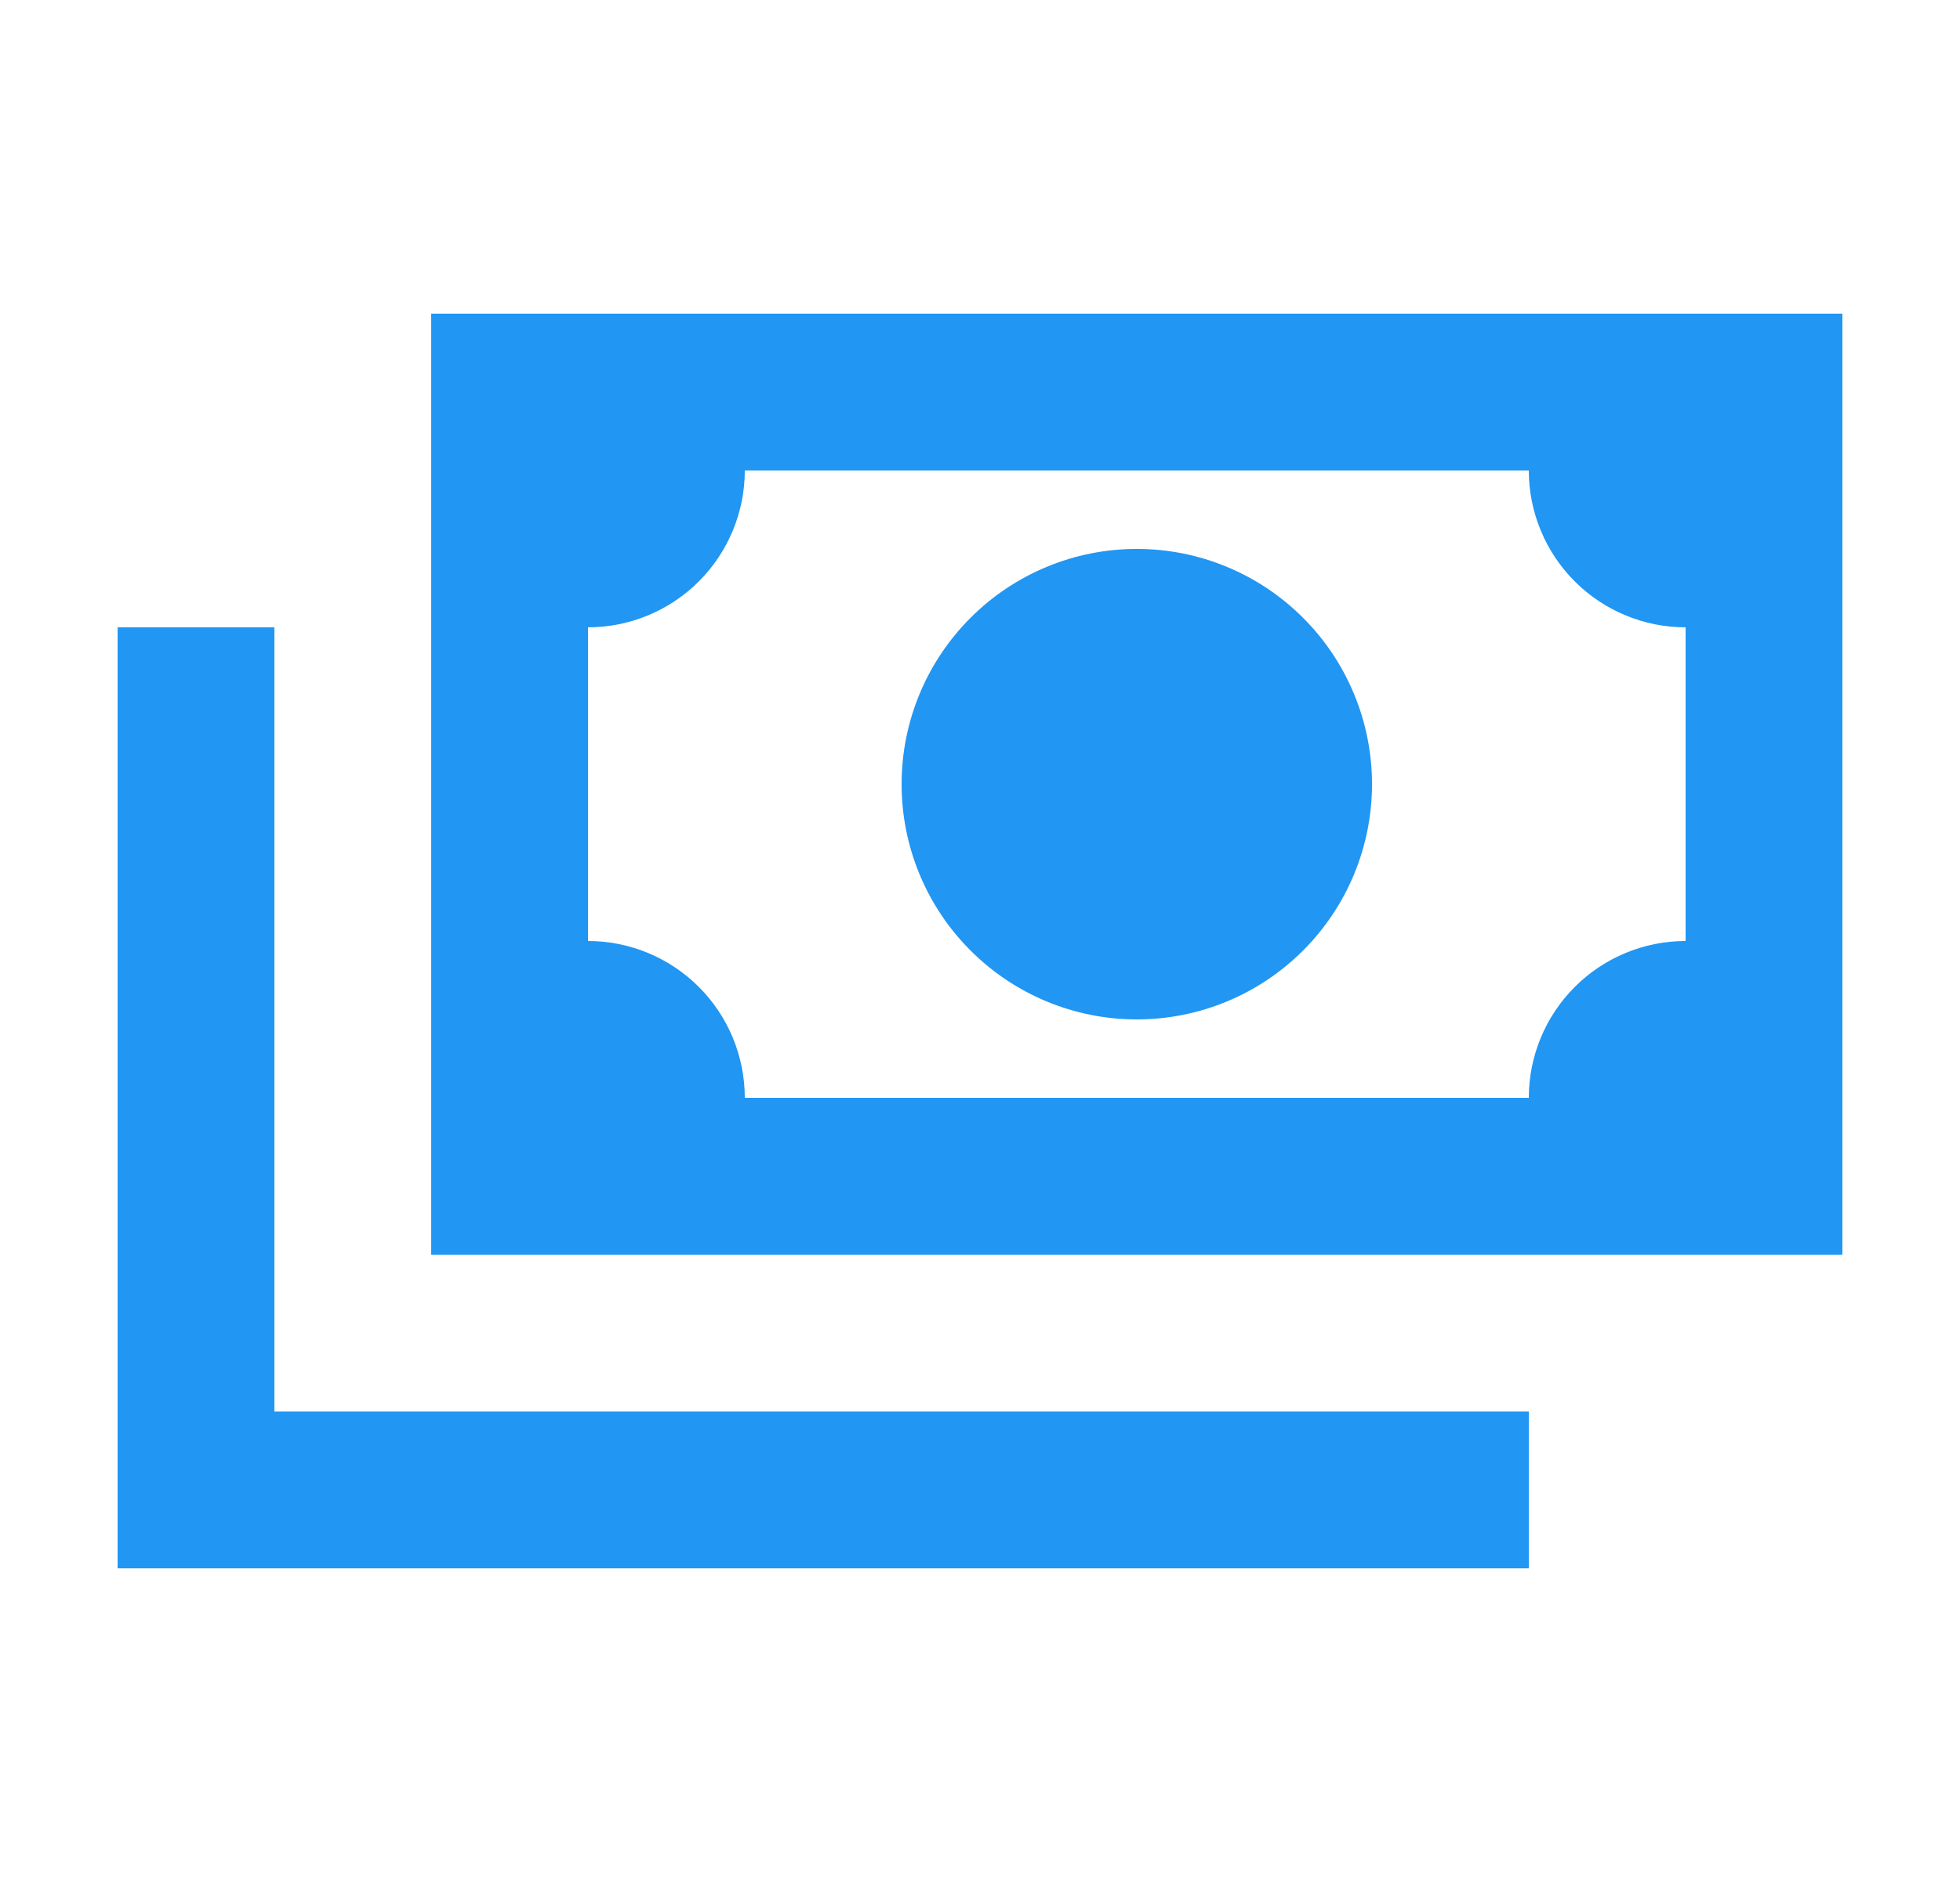 <svg width="25" height="24" viewBox="0 0 25 24" fill="none" xmlns="http://www.w3.org/2000/svg">
<path d="M5.5 4H23.5V16H5.5V4ZM14.5 7C15.296 7 16.059 7.316 16.621 7.879C17.184 8.441 17.5 9.204 17.5 10C17.5 10.796 17.184 11.559 16.621 12.121C16.059 12.684 15.296 13 14.5 13C13.704 13 12.941 12.684 12.379 12.121C11.816 11.559 11.5 10.796 11.5 10C11.5 9.204 11.816 8.441 12.379 7.879C12.941 7.316 13.704 7 14.5 7ZM9.5 6C9.5 6.53 9.289 7.039 8.914 7.414C8.539 7.789 8.03 8 7.5 8V12C8.03 12 8.539 12.211 8.914 12.586C9.289 12.961 9.5 13.47 9.5 14H19.5C19.5 13.47 19.711 12.961 20.086 12.586C20.461 12.211 20.97 12 21.5 12V8C20.97 8 20.461 7.789 20.086 7.414C19.711 7.039 19.5 6.53 19.5 6H9.5ZM1.5 8H3.5V18H19.5V20H1.5V8Z" fill="#2196F3"/>
</svg>
